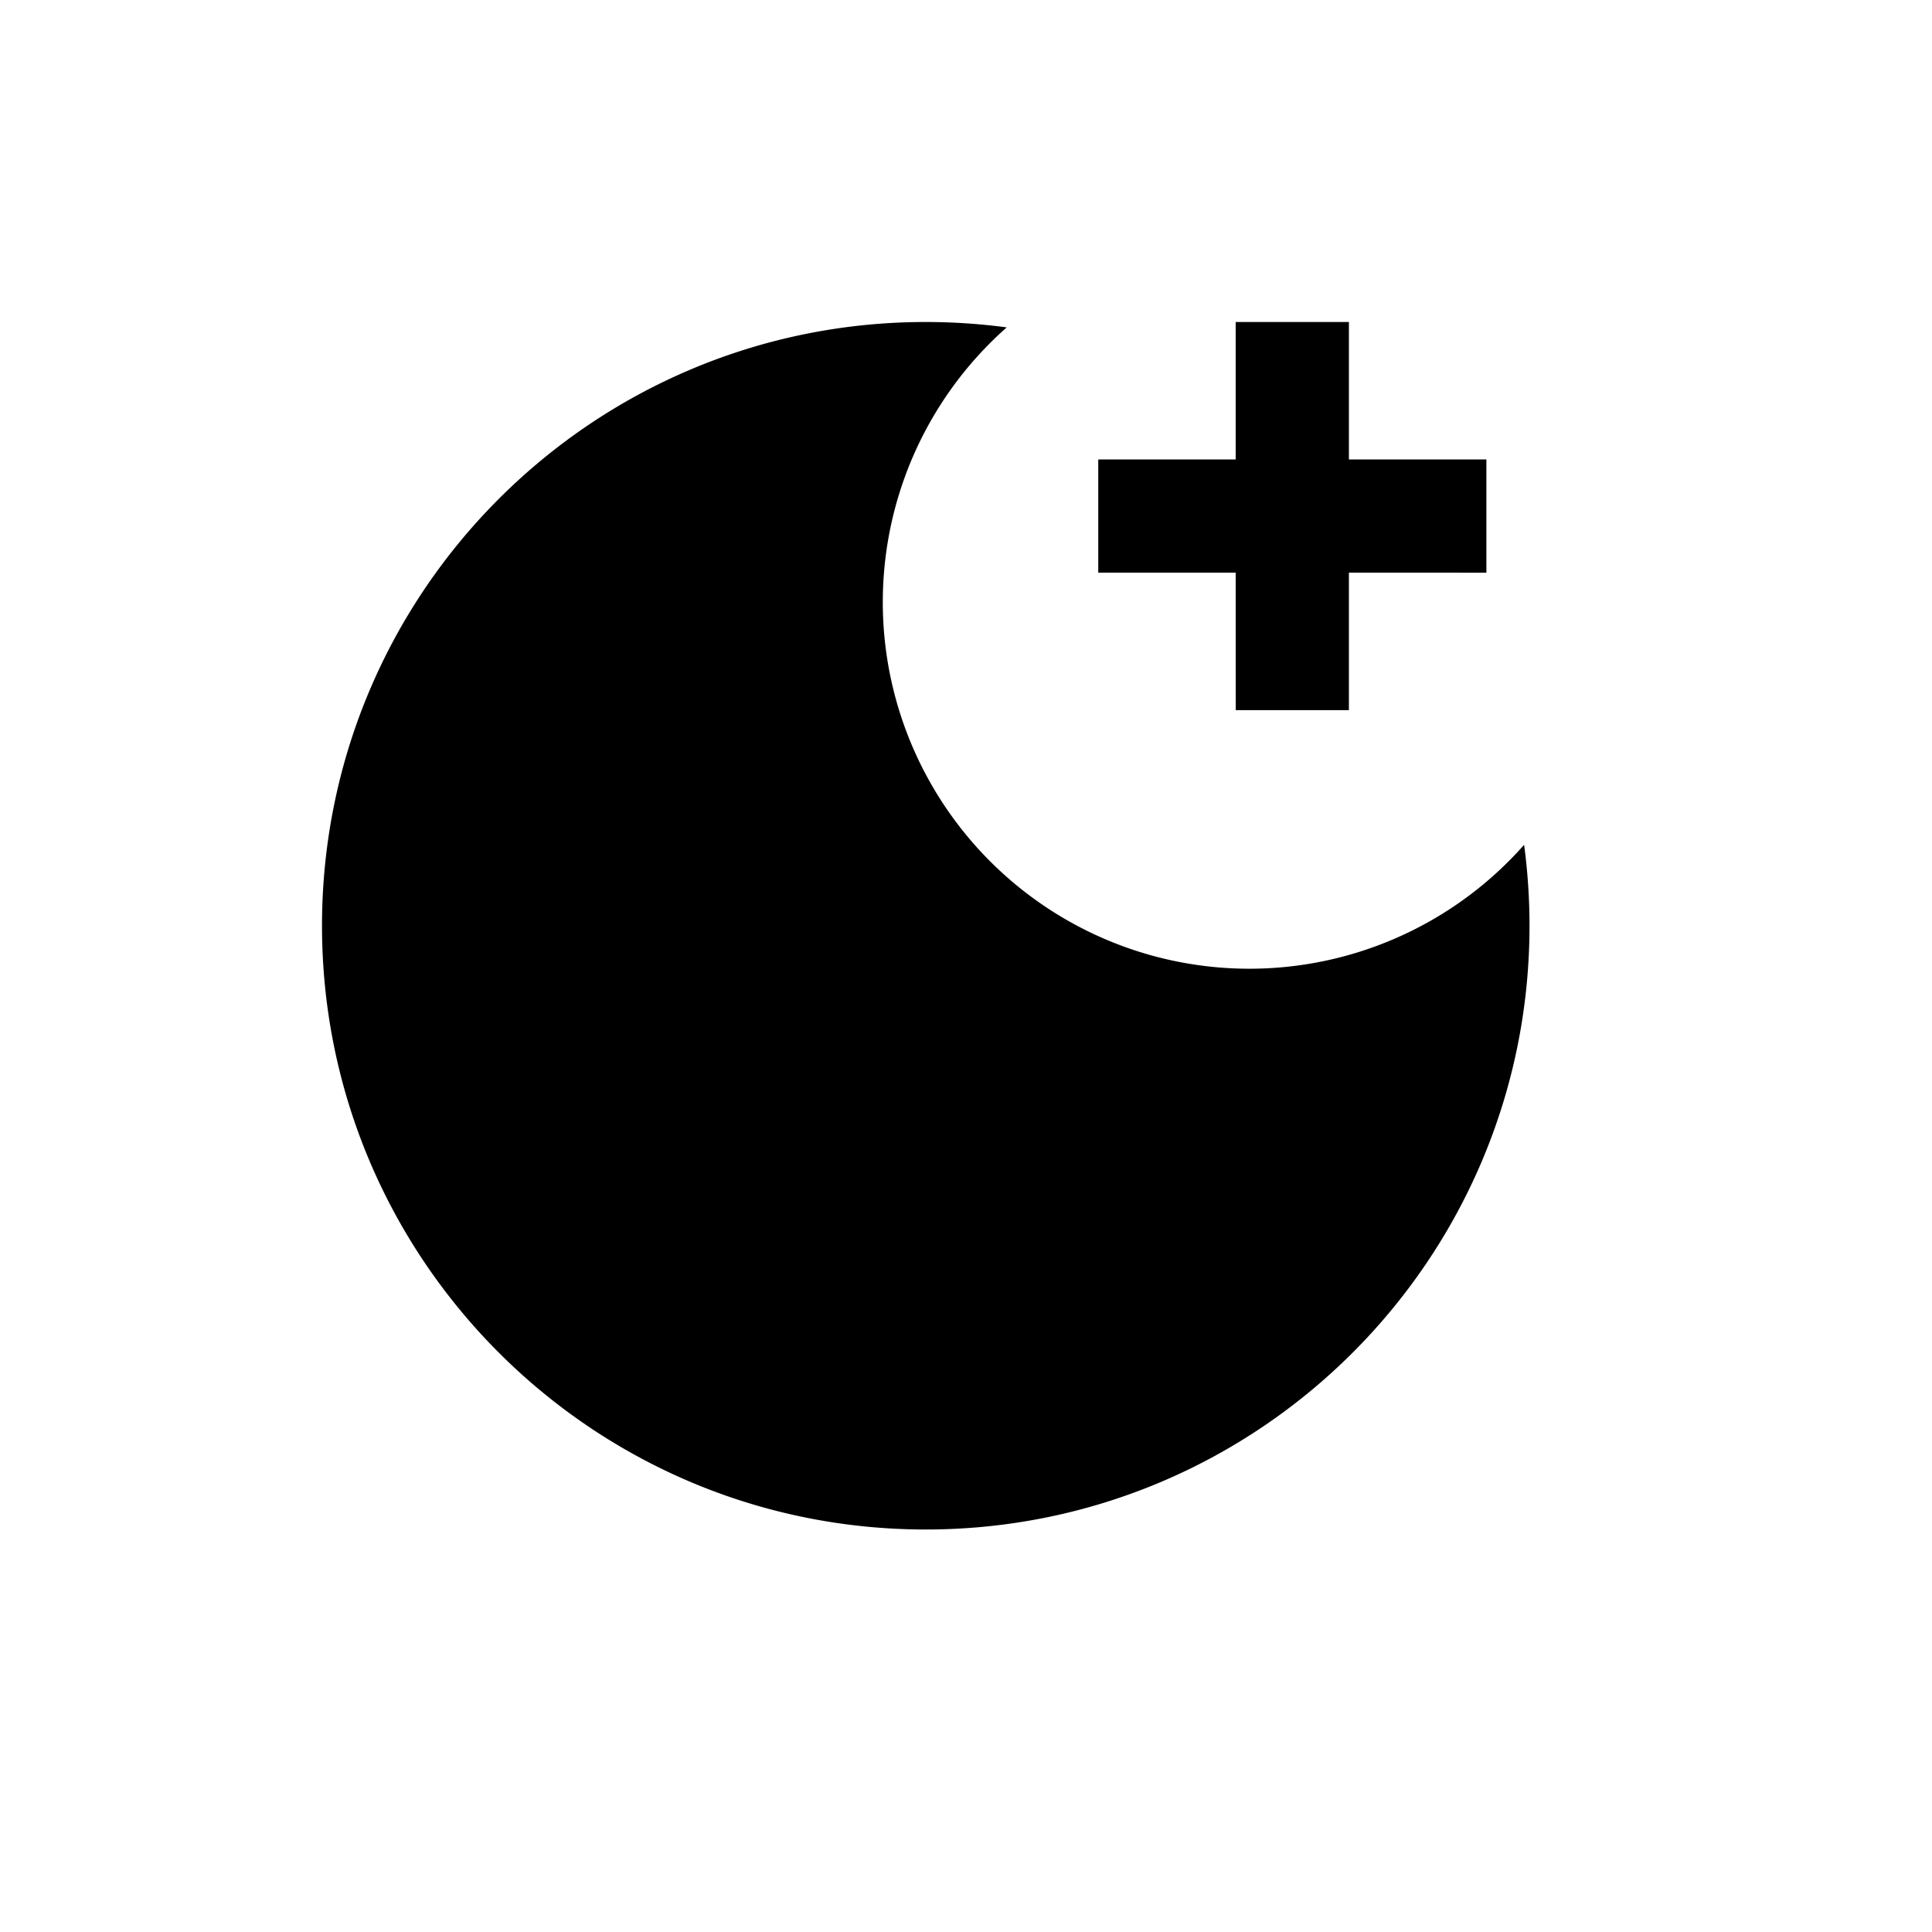 <svg width="128" height="128" viewBox="0 0 1024 1024" xmlns="http://www.w3.org/2000/svg"><path d="M490.667 170.667c14.549 0 28.885 0.981 42.923 2.859a194.283 194.283 0 1 0 274.219 274.24c1.877 14.016 2.859 28.352 2.859 42.901 0 176.725-143.275 320-320 320-176.725 0-320-143.275-320-320 0-176.725 143.275-320 320-320z m224.277 0v72.853h72.875v60.011l-72.875-0.021v72.875h-59.989l-0.021-72.875h-72.832v-59.989H654.933V170.667h60.011z"></path></svg>